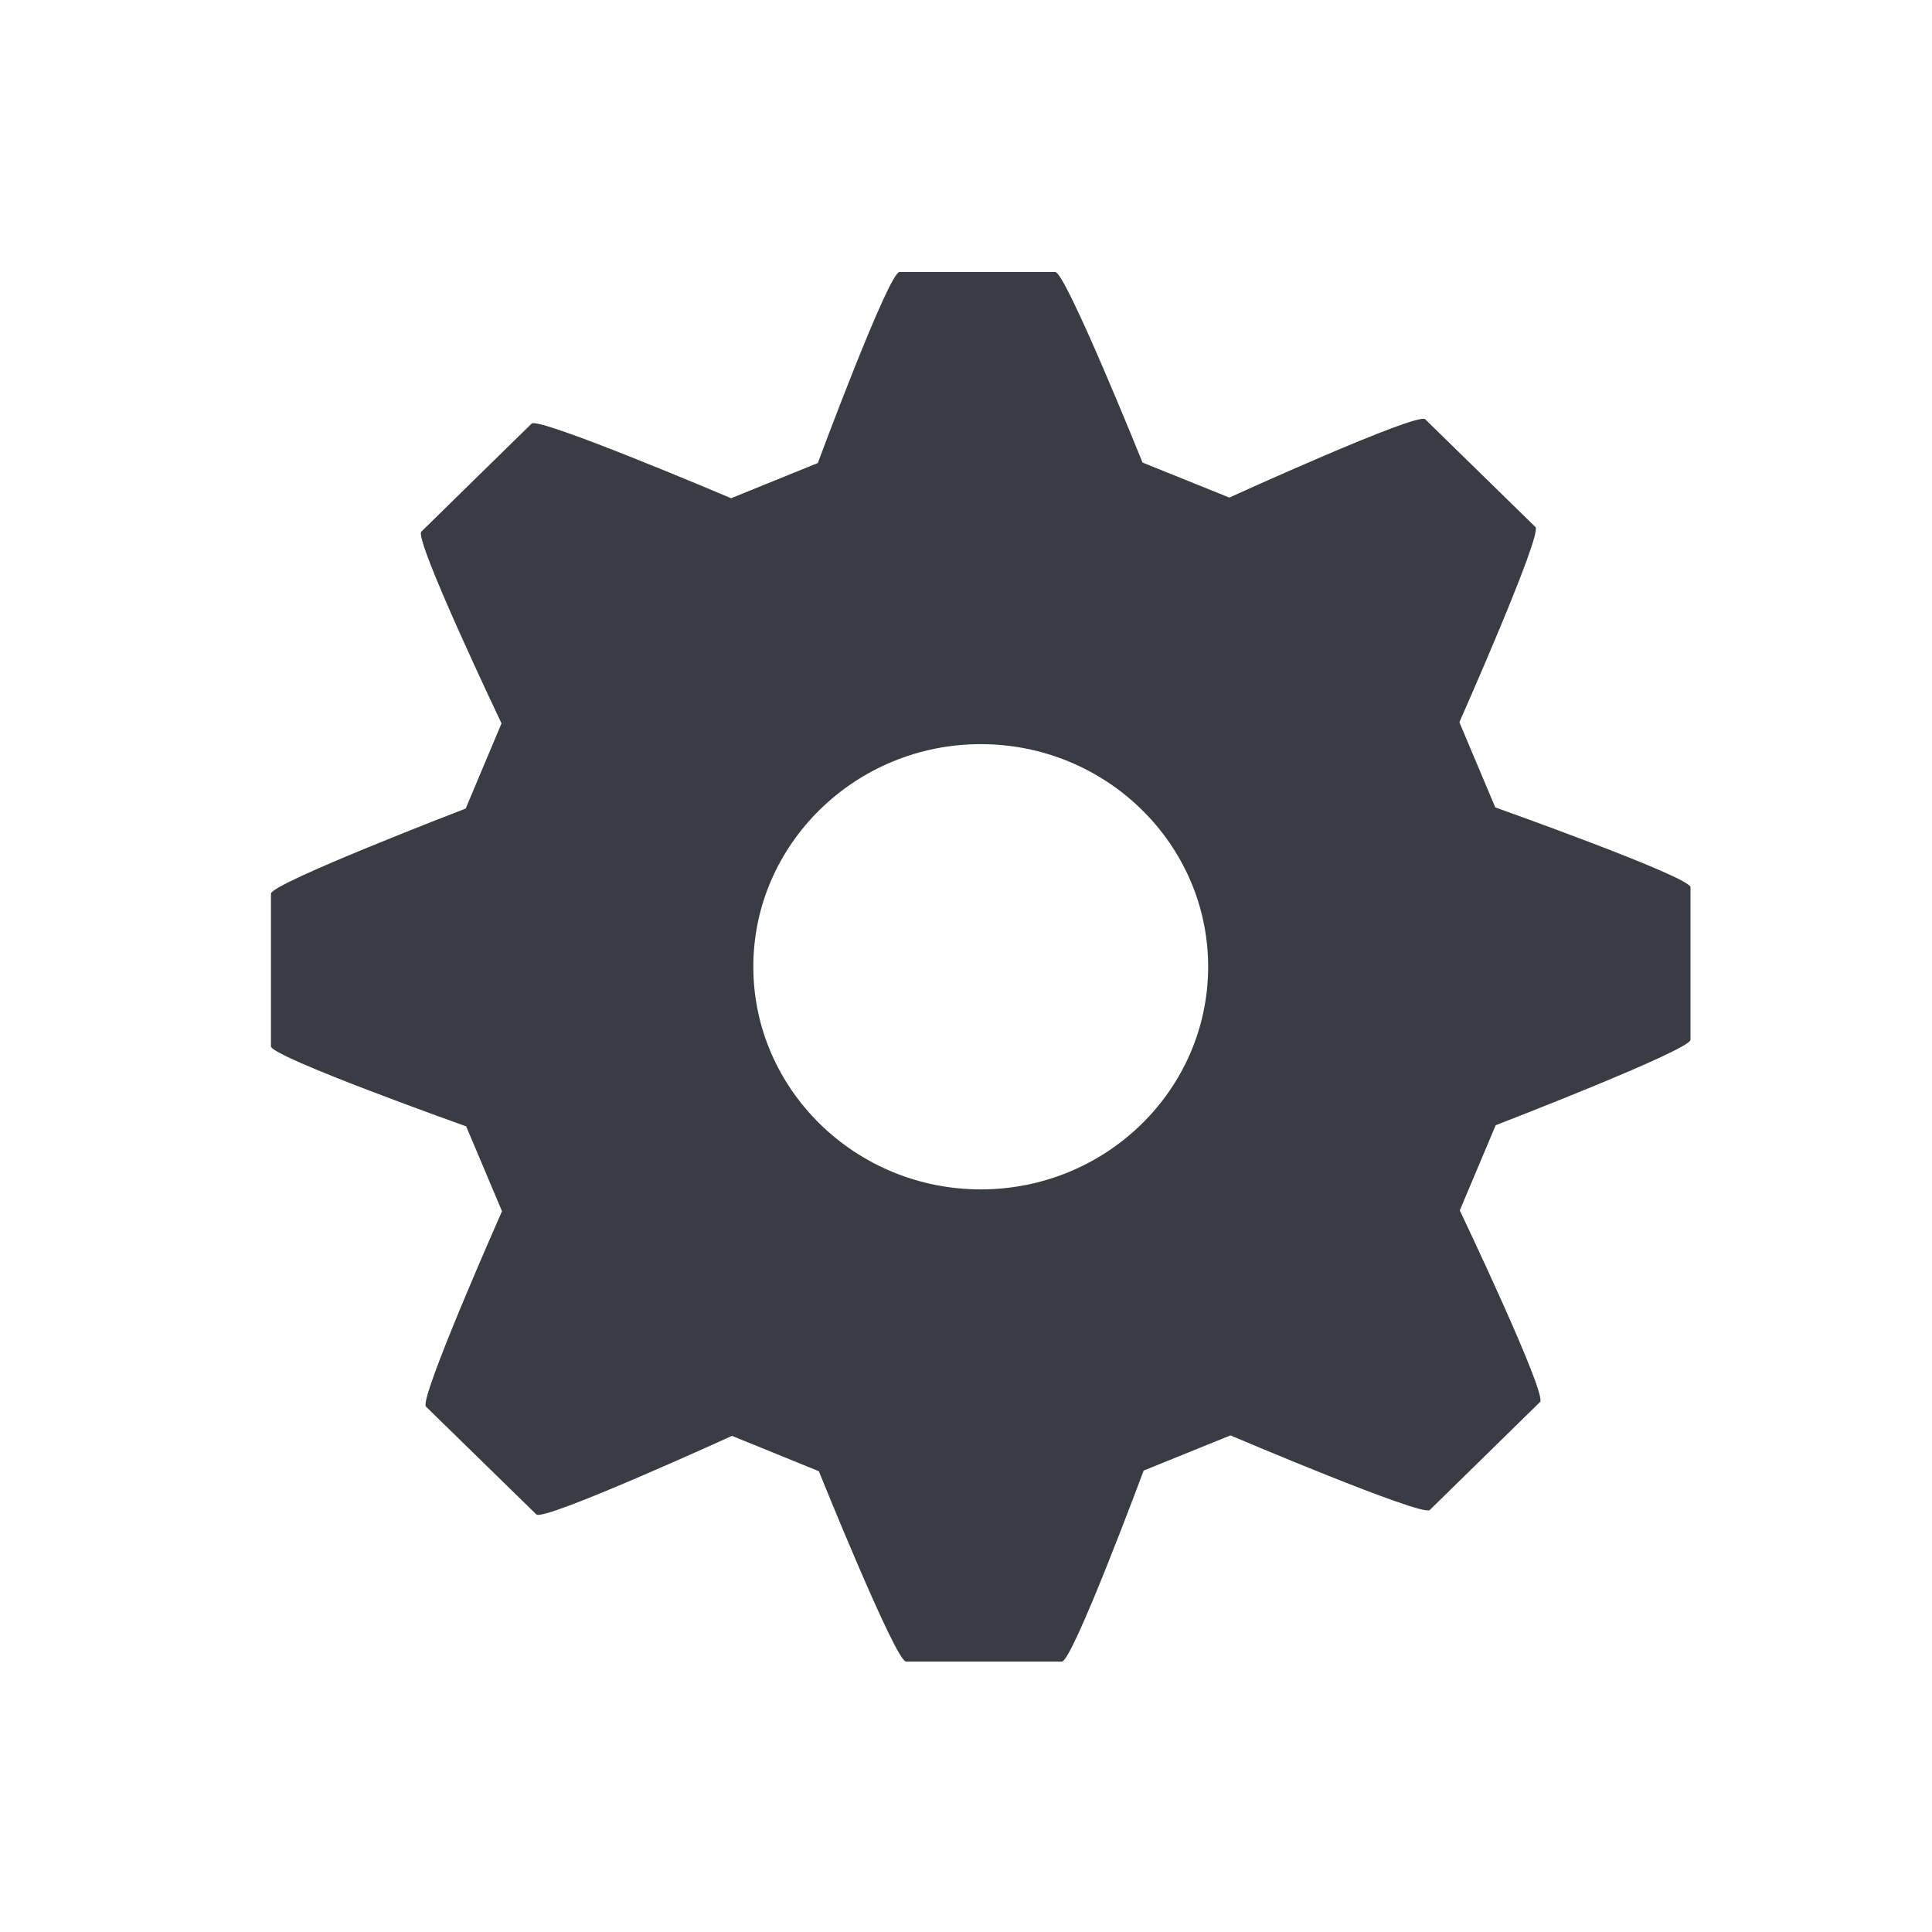 <svg width="24" height="24" viewBox="0 0 24 24" fill="none" xmlns="http://www.w3.org/2000/svg">
<path d="M18.575 10.03L18.129 8.972C18.129 8.972 19.164 6.637 19.074 6.547L17.704 5.208C17.608 5.116 15.271 6.181 15.271 6.181L14.193 5.746C14.193 5.746 13.239 3.379 13.109 3.379H11.174C11.04 3.379 10.159 5.752 10.159 5.752L9.082 6.189C9.082 6.189 6.695 5.175 6.604 5.262L5.234 6.604C5.139 6.698 6.23 8.986 6.23 8.986L5.785 10.044C5.785 10.044 3.366 10.974 3.366 11.101V12.998C3.366 13.129 5.791 13.992 5.791 13.992L6.236 15.046C6.236 15.046 5.201 17.383 5.291 17.473L6.663 18.813C6.755 18.904 9.093 17.837 9.093 17.837L10.172 18.276C10.172 18.276 11.125 20.641 11.255 20.641H13.191C13.324 20.641 14.207 18.268 14.207 18.268L15.285 17.831C15.285 17.831 17.669 18.845 17.761 18.758L19.131 17.416C19.225 17.325 18.134 15.036 18.134 15.036L18.58 13.978C18.58 13.978 21 13.044 21 12.917V11.022C21.001 10.892 18.575 10.03 18.575 10.03ZM12.183 14.775C10.627 14.775 9.358 13.534 9.358 12.009C9.358 10.486 10.627 9.244 12.183 9.244C13.742 9.244 15.008 10.486 15.008 12.009C15.008 13.535 13.742 14.775 12.183 14.775Z" fill="#393D43"/>
</svg>
